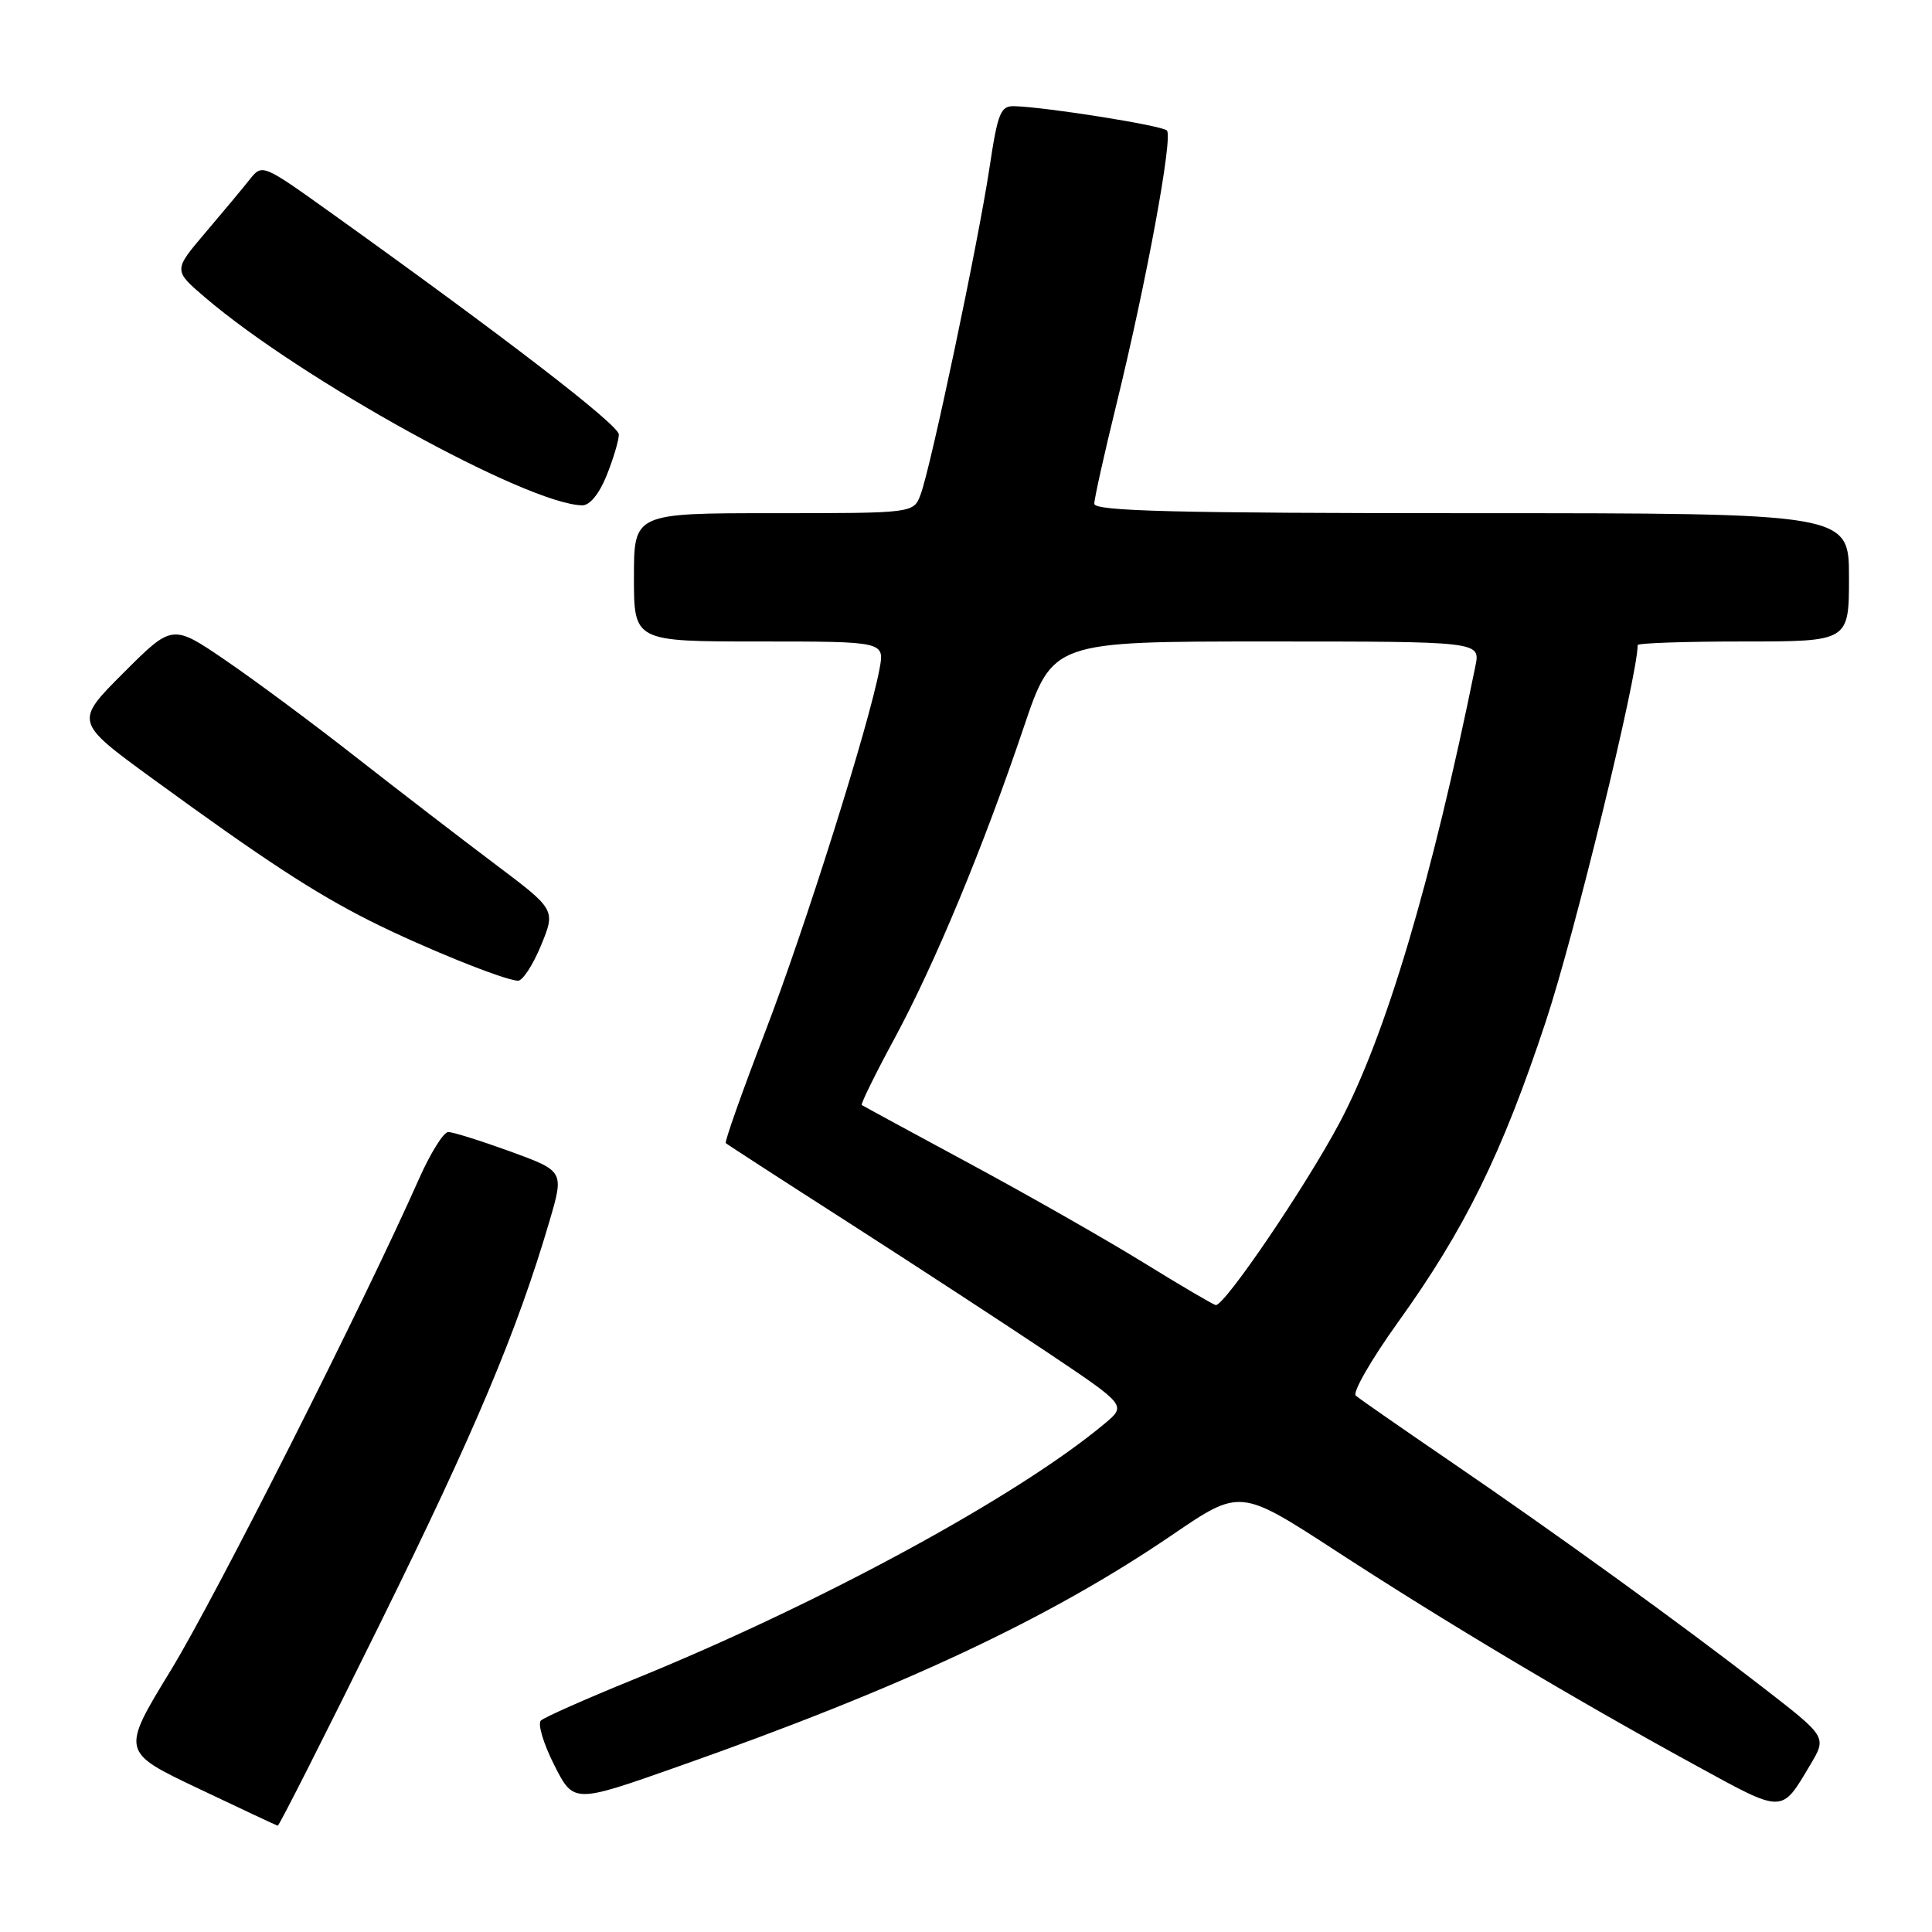 <?xml version="1.0" encoding="UTF-8" standalone="no"?>
<!DOCTYPE svg PUBLIC "-//W3C//DTD SVG 1.1//EN" "http://www.w3.org/Graphics/SVG/1.1/DTD/svg11.dtd" >
<svg xmlns="http://www.w3.org/2000/svg" xmlns:xlink="http://www.w3.org/1999/xlink" version="1.1" viewBox="0 0 256 256">
 <g >
 <path fill="currentColor"
d=" M 50.31 215.23 C 62.95 189.62 68.52 176.39 72.80 161.84 C 74.75 155.18 74.75 155.18 67.63 152.58 C 63.71 151.16 60.00 149.99 59.39 150.00 C 58.77 150.00 57.03 152.81 55.50 156.25 C 48.18 172.77 28.53 211.67 22.64 221.31 C 16.04 232.12 16.04 232.12 26.27 236.98 C 31.90 239.66 36.64 241.88 36.80 241.92 C 36.97 241.97 43.05 229.95 50.31 215.23 Z  M 239.88 233.83 C 242.06 230.16 242.06 230.16 233.78 223.74 C 222.79 215.21 206.14 203.17 192.00 193.52 C 185.68 189.20 180.12 185.34 179.65 184.93 C 179.18 184.53 181.67 180.19 185.18 175.29 C 194.13 162.84 199.02 152.88 204.83 135.34 C 208.61 123.93 217.00 89.56 217.00 85.48 C 217.00 85.21 223.30 85.00 231.00 85.00 C 245.00 85.00 245.00 85.00 245.00 76.50 C 245.00 68.00 245.00 68.00 195.00 68.00 C 155.66 68.00 145.00 67.73 145.00 66.75 C 145.00 66.06 146.33 60.10 147.95 53.50 C 151.93 37.25 155.45 18.12 154.62 17.29 C 153.97 16.63 138.72 14.20 134.42 14.07 C 132.58 14.01 132.21 14.92 131.11 22.25 C 129.64 32.03 123.32 62.03 121.98 65.54 C 121.05 68.00 121.05 68.00 102.52 68.00 C 84.00 68.00 84.00 68.00 84.00 76.50 C 84.00 85.00 84.00 85.00 100.61 85.00 C 117.22 85.00 117.22 85.00 116.54 88.65 C 115.13 96.15 106.67 122.99 101.35 136.83 C 98.32 144.72 95.99 151.31 96.17 151.47 C 96.35 151.64 103.70 156.40 112.50 162.04 C 121.30 167.69 133.17 175.44 138.88 179.26 C 149.26 186.22 149.26 186.22 146.38 188.63 C 134.87 198.26 108.73 212.46 84.00 222.52 C 77.67 225.09 72.13 227.55 71.67 227.98 C 71.22 228.41 72.01 231.05 73.43 233.86 C 76.01 238.96 76.01 238.96 89.76 234.11 C 119.60 223.60 139.00 214.50 155.33 203.38 C 164.32 197.25 164.32 197.25 177.01 205.50 C 191.48 214.92 208.52 225.08 224.50 233.82 C 236.46 240.37 235.98 240.37 239.88 233.83 Z  M 71.69 125.27 C 73.63 120.54 73.63 120.54 65.57 114.48 C 61.13 111.14 52.89 104.80 47.25 100.39 C 41.62 95.97 33.82 90.18 29.92 87.52 C 22.84 82.68 22.84 82.68 16.36 89.16 C 9.88 95.64 9.88 95.64 20.19 103.16 C 34.96 113.92 41.61 118.28 48.99 122.00 C 55.87 125.47 66.74 129.87 68.63 129.95 C 69.24 129.98 70.62 127.87 71.69 125.27 Z  M 80.39 62.98 C 81.28 60.77 82.00 58.33 82.00 57.57 C 82.00 56.31 66.84 44.64 43.62 28.03 C 34.85 21.76 34.73 21.71 33.12 23.74 C 32.23 24.87 29.58 28.05 27.23 30.81 C 22.97 35.82 22.97 35.82 27.16 39.40 C 39.87 50.28 69.83 66.80 77.14 66.96 C 78.14 66.99 79.41 65.43 80.39 62.98 Z  M 151.50 167.29 C 146.55 164.24 136.20 158.34 128.50 154.19 C 120.80 150.04 114.36 146.54 114.19 146.42 C 114.02 146.31 115.94 142.39 118.47 137.71 C 123.86 127.75 130.25 112.37 135.64 96.40 C 139.49 85.00 139.49 85.00 167.82 85.00 C 196.16 85.00 196.16 85.00 195.50 88.25 C 189.70 116.81 183.60 137.29 177.49 148.79 C 172.97 157.28 162.24 173.07 161.09 172.93 C 160.77 172.88 156.45 170.35 151.50 167.29 Z "/>
</g>
</svg>